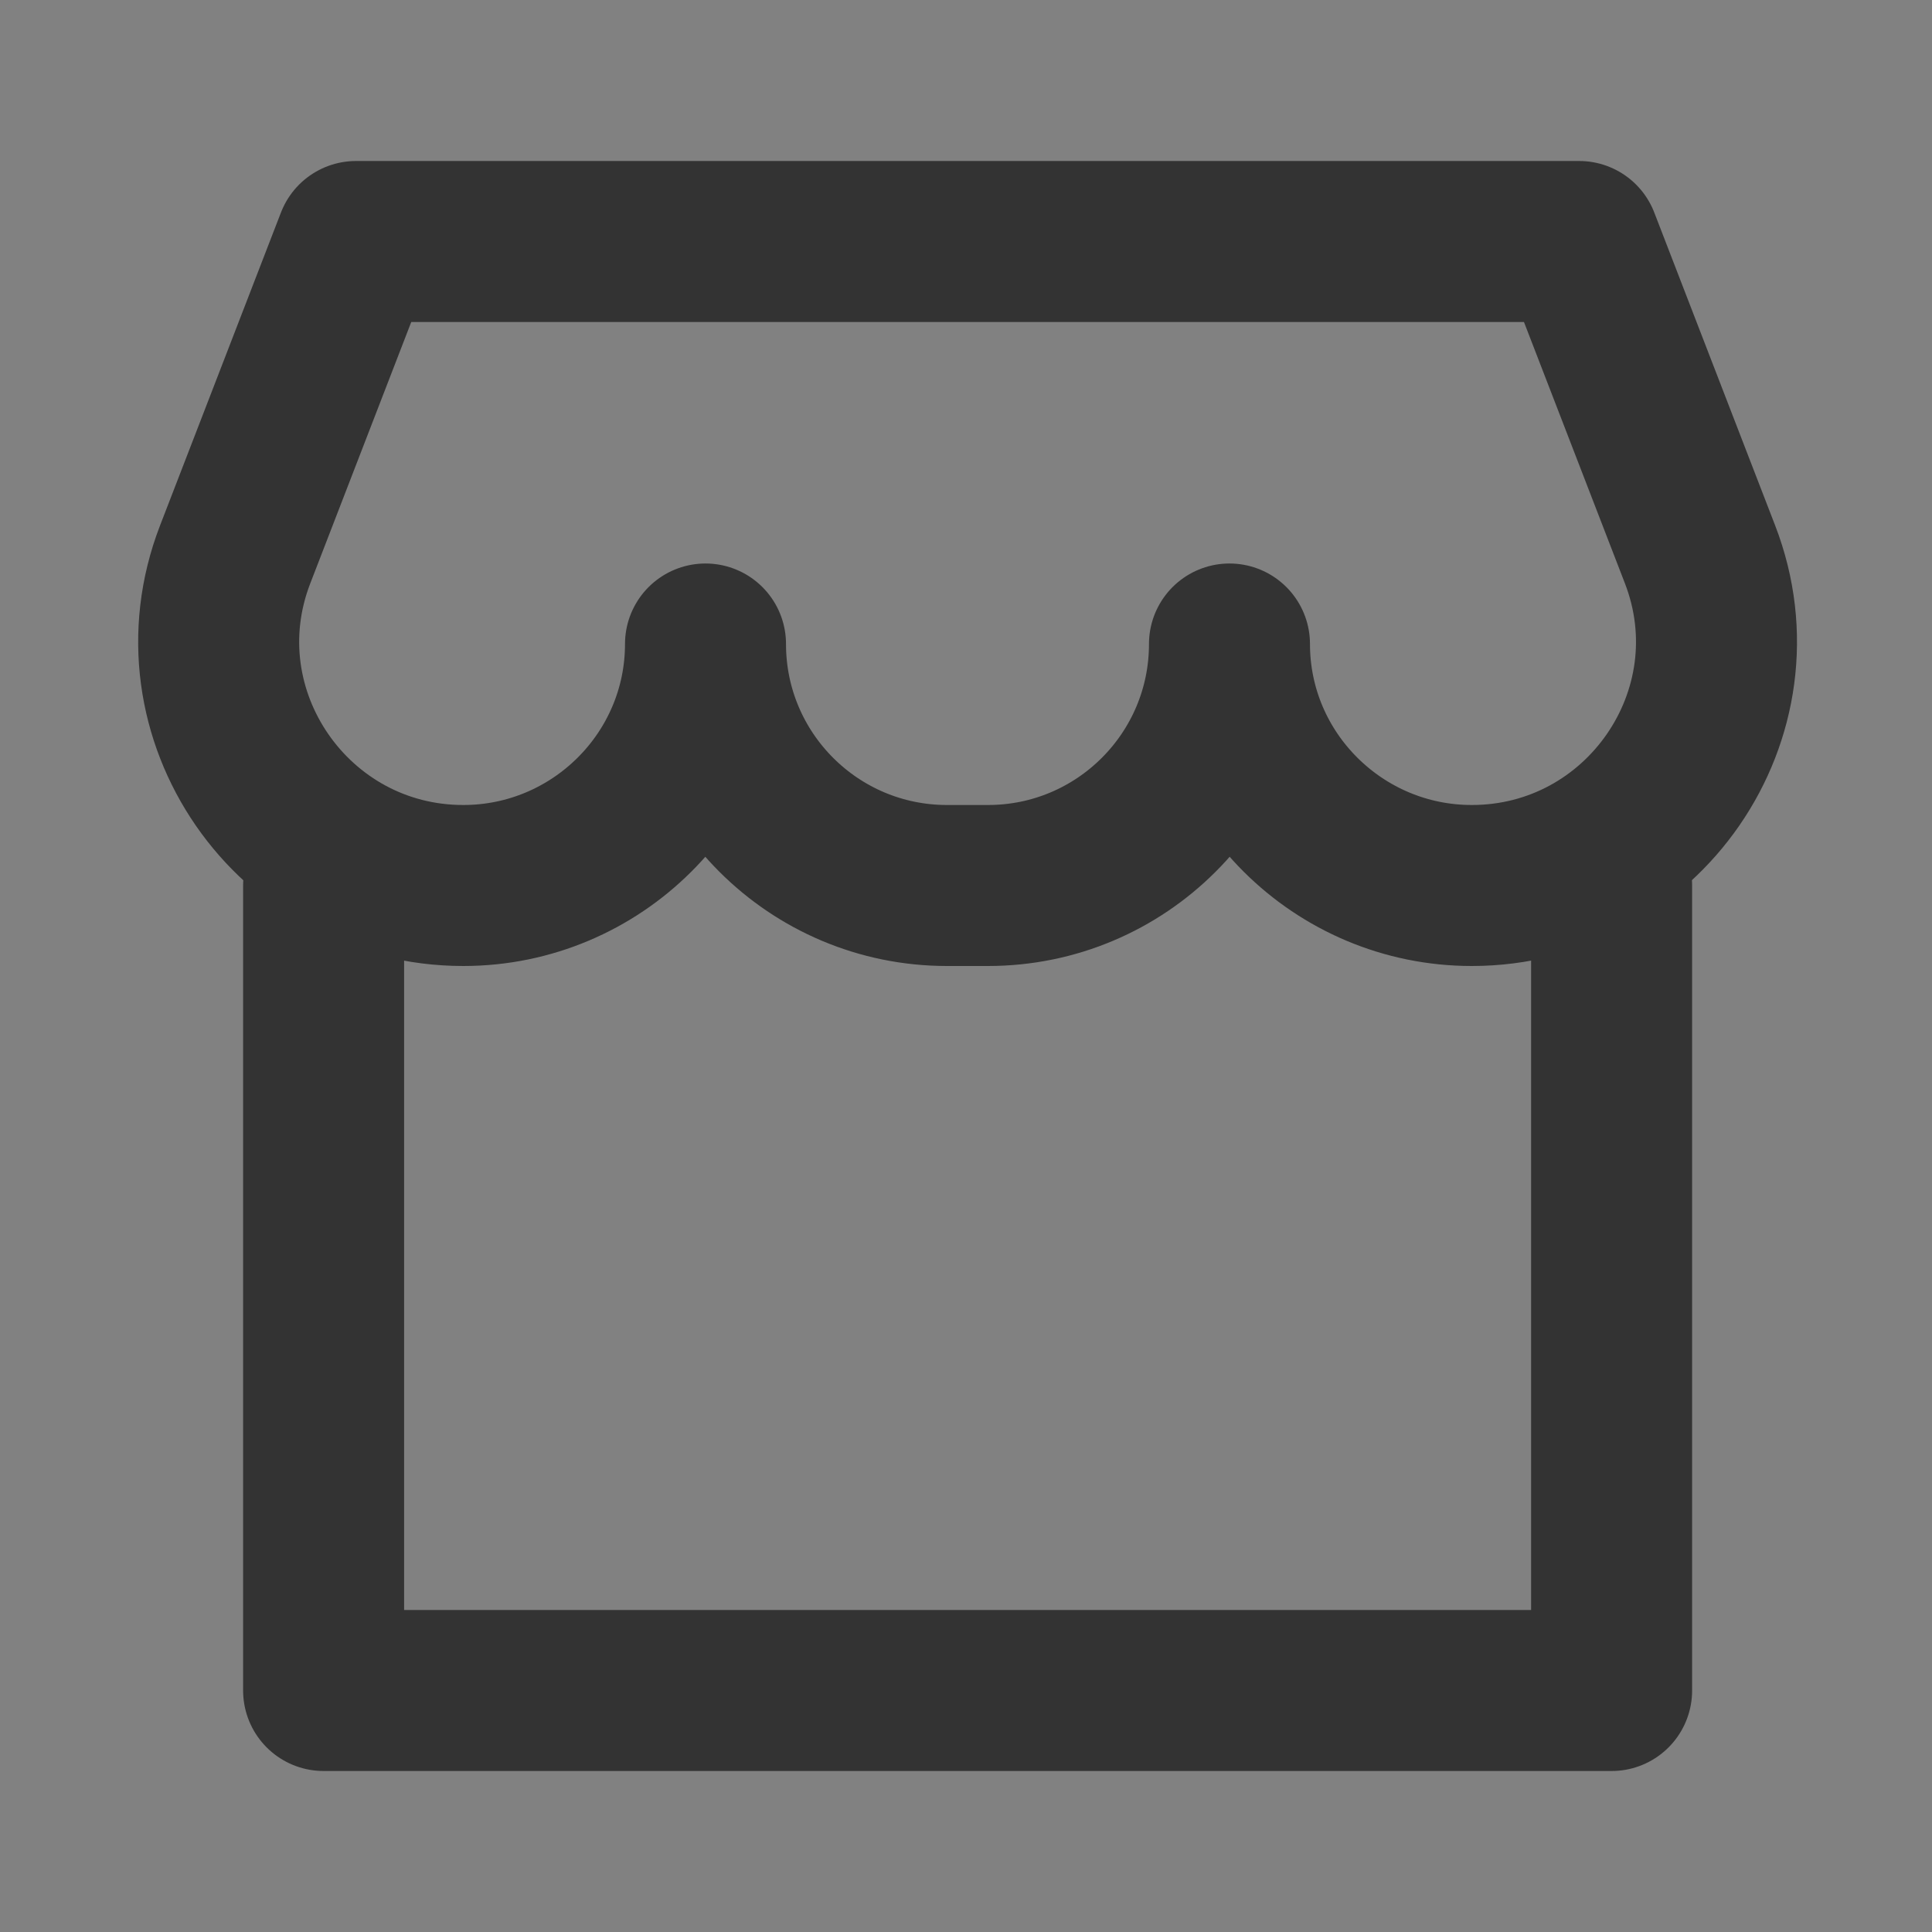 <svg width="24" height="24" viewBox="0 0 24 24" fill="none" xmlns="http://www.w3.org/2000/svg">
<rect x="0" y="0" width="24" height="24" fill="#808080" stroke="none"/>
<g clip-path="url(#clip0_2_21560)">
<path d="M24 0H0V24H24V0Z" fill="white" fill-opacity="0.01"/>
<path d="M20.02 11V21H4.02V11" stroke="#333333" stroke-width="2" stroke-linecap="round" stroke-linejoin="round"/>
<path d="M2.921 6.888C2.156 8.869 3.632 11 5.755 11C7.411 11 8.764 9.657 8.764 8C8.764 9.657 10.107 11 11.764 11H12.273C13.93 11 15.273 9.657 15.273 8C15.273 9.657 16.626 11 18.283 11C20.407 11 21.884 8.868 21.118 6.886L19.617 3H4.423L2.921 6.888Z" stroke="#333333" stroke-width="2" stroke-linejoin="round"/>
</g>
<defs>
<clipPath id="clip0_2_21560">
<rect width="24" height="24" fill="white"/>
</clipPath>
</defs>
</svg>
